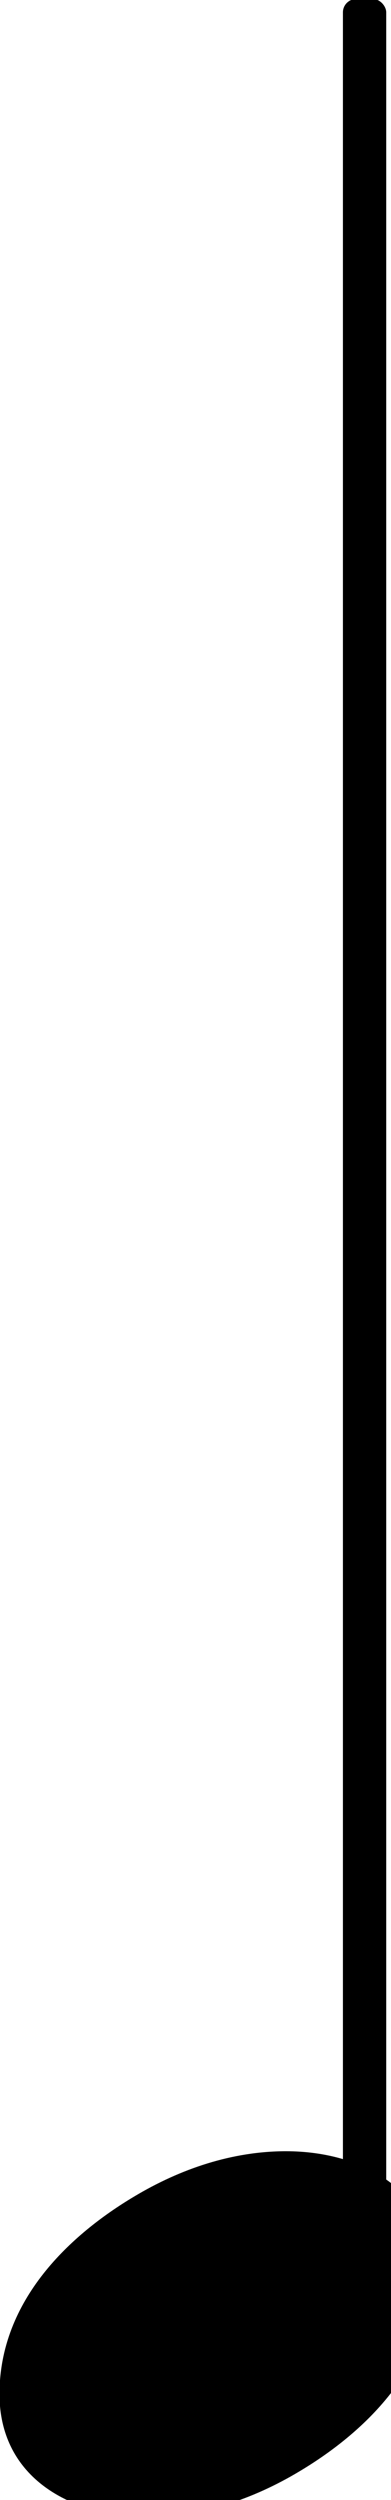 <?xml version="1.0" encoding="UTF-8" standalone="no"?>
<svg
   xmlns:dc="http://purl.org/dc/elements/1.1/"
   xmlns:cc="http://creativecommons.org/ns#"
   xmlns:rdf="http://www.w3.org/1999/02/22-rdf-syntax-ns#"
   xmlns:svg="http://www.w3.org/2000/svg"
   xmlns="http://www.w3.org/2000/svg"
   xmlns:xlink="http://www.w3.org/1999/xlink"
   xmlns:sodipodi="http://sodipodi.sourceforge.net/DTD/sodipodi-0.dtd"
   xmlns:inkscape="http://www.inkscape.org/namespaces/inkscape"
   inkscape:version="1.0 (4035a4f, 2020-05-01)"
   sodipodi:docname="quarter.svg"
   width="2.578mm"
   height="16.46mm"
   viewBox="0 0 2.578 16.46"
   version="1.1"
   id="svg1063">
  <sodipodi:namedview
     inkscape:current-layer="svg1063"
     inkscape:window-maximized="0"
     inkscape:window-y="260"
     inkscape:window-x="968"
     inkscape:cy="24.884029"
     inkscape:cx="3.897389"
     inkscape:zoom="11.664725"
     fit-margin-bottom="0"
     fit-margin-right="0"
     fit-margin-left="0"
     fit-margin-top="0"
     showgrid="false"
     id="namedview3421"
     inkscape:window-height="740"
     inkscape:window-width="1307"
     inkscape:pageshadow="2"
     inkscape:pageopacity="0"
     guidetolerance="10"
     gridtolerance="10"
     objecttolerance="10"
     borderopacity="1"
     bordercolor="#666666"
     pagecolor="#ffffff" />
  <defs
     id="defs1057" />
  <g
     id="layer1"
     transform="matrix(1.25,0,0,1.25,-110.067,-174.394)">
    <g
       id="g909"
       transform="matrix(1.757,0,0,1.757,74.392,113.155)">
      <rect
         transform="translate(8.87,20)"
         x="-0.065"
         y="-5"
         width="0.13"
         height="6.84"
         ry="0.04"
         fill="currentColor"
         id="rect658" />
      <a
         style="color:inherit"
         xlink:href="textedit:///Users/jwy/Documents/GitHub/sf004/public/pieces/sf004/notation/notes01.ly:79:10:11"
         id="a662">
        <path
           transform="matrix(0.004,0,0,-0.004,7.774,22)"
           d="m 215,137 c 57,0 111,-29 111,-92 0,-71 -54,-120 -101,-148 -35,-21 -74,-34 -114,-34 -57,0 -111,29 -111,92 0,71 54,120 101,148 35,21 74,34 114,34 z"
           fill="currentColor"
           id="path660" />
      </a>
    </g>
  </g>
</svg>
